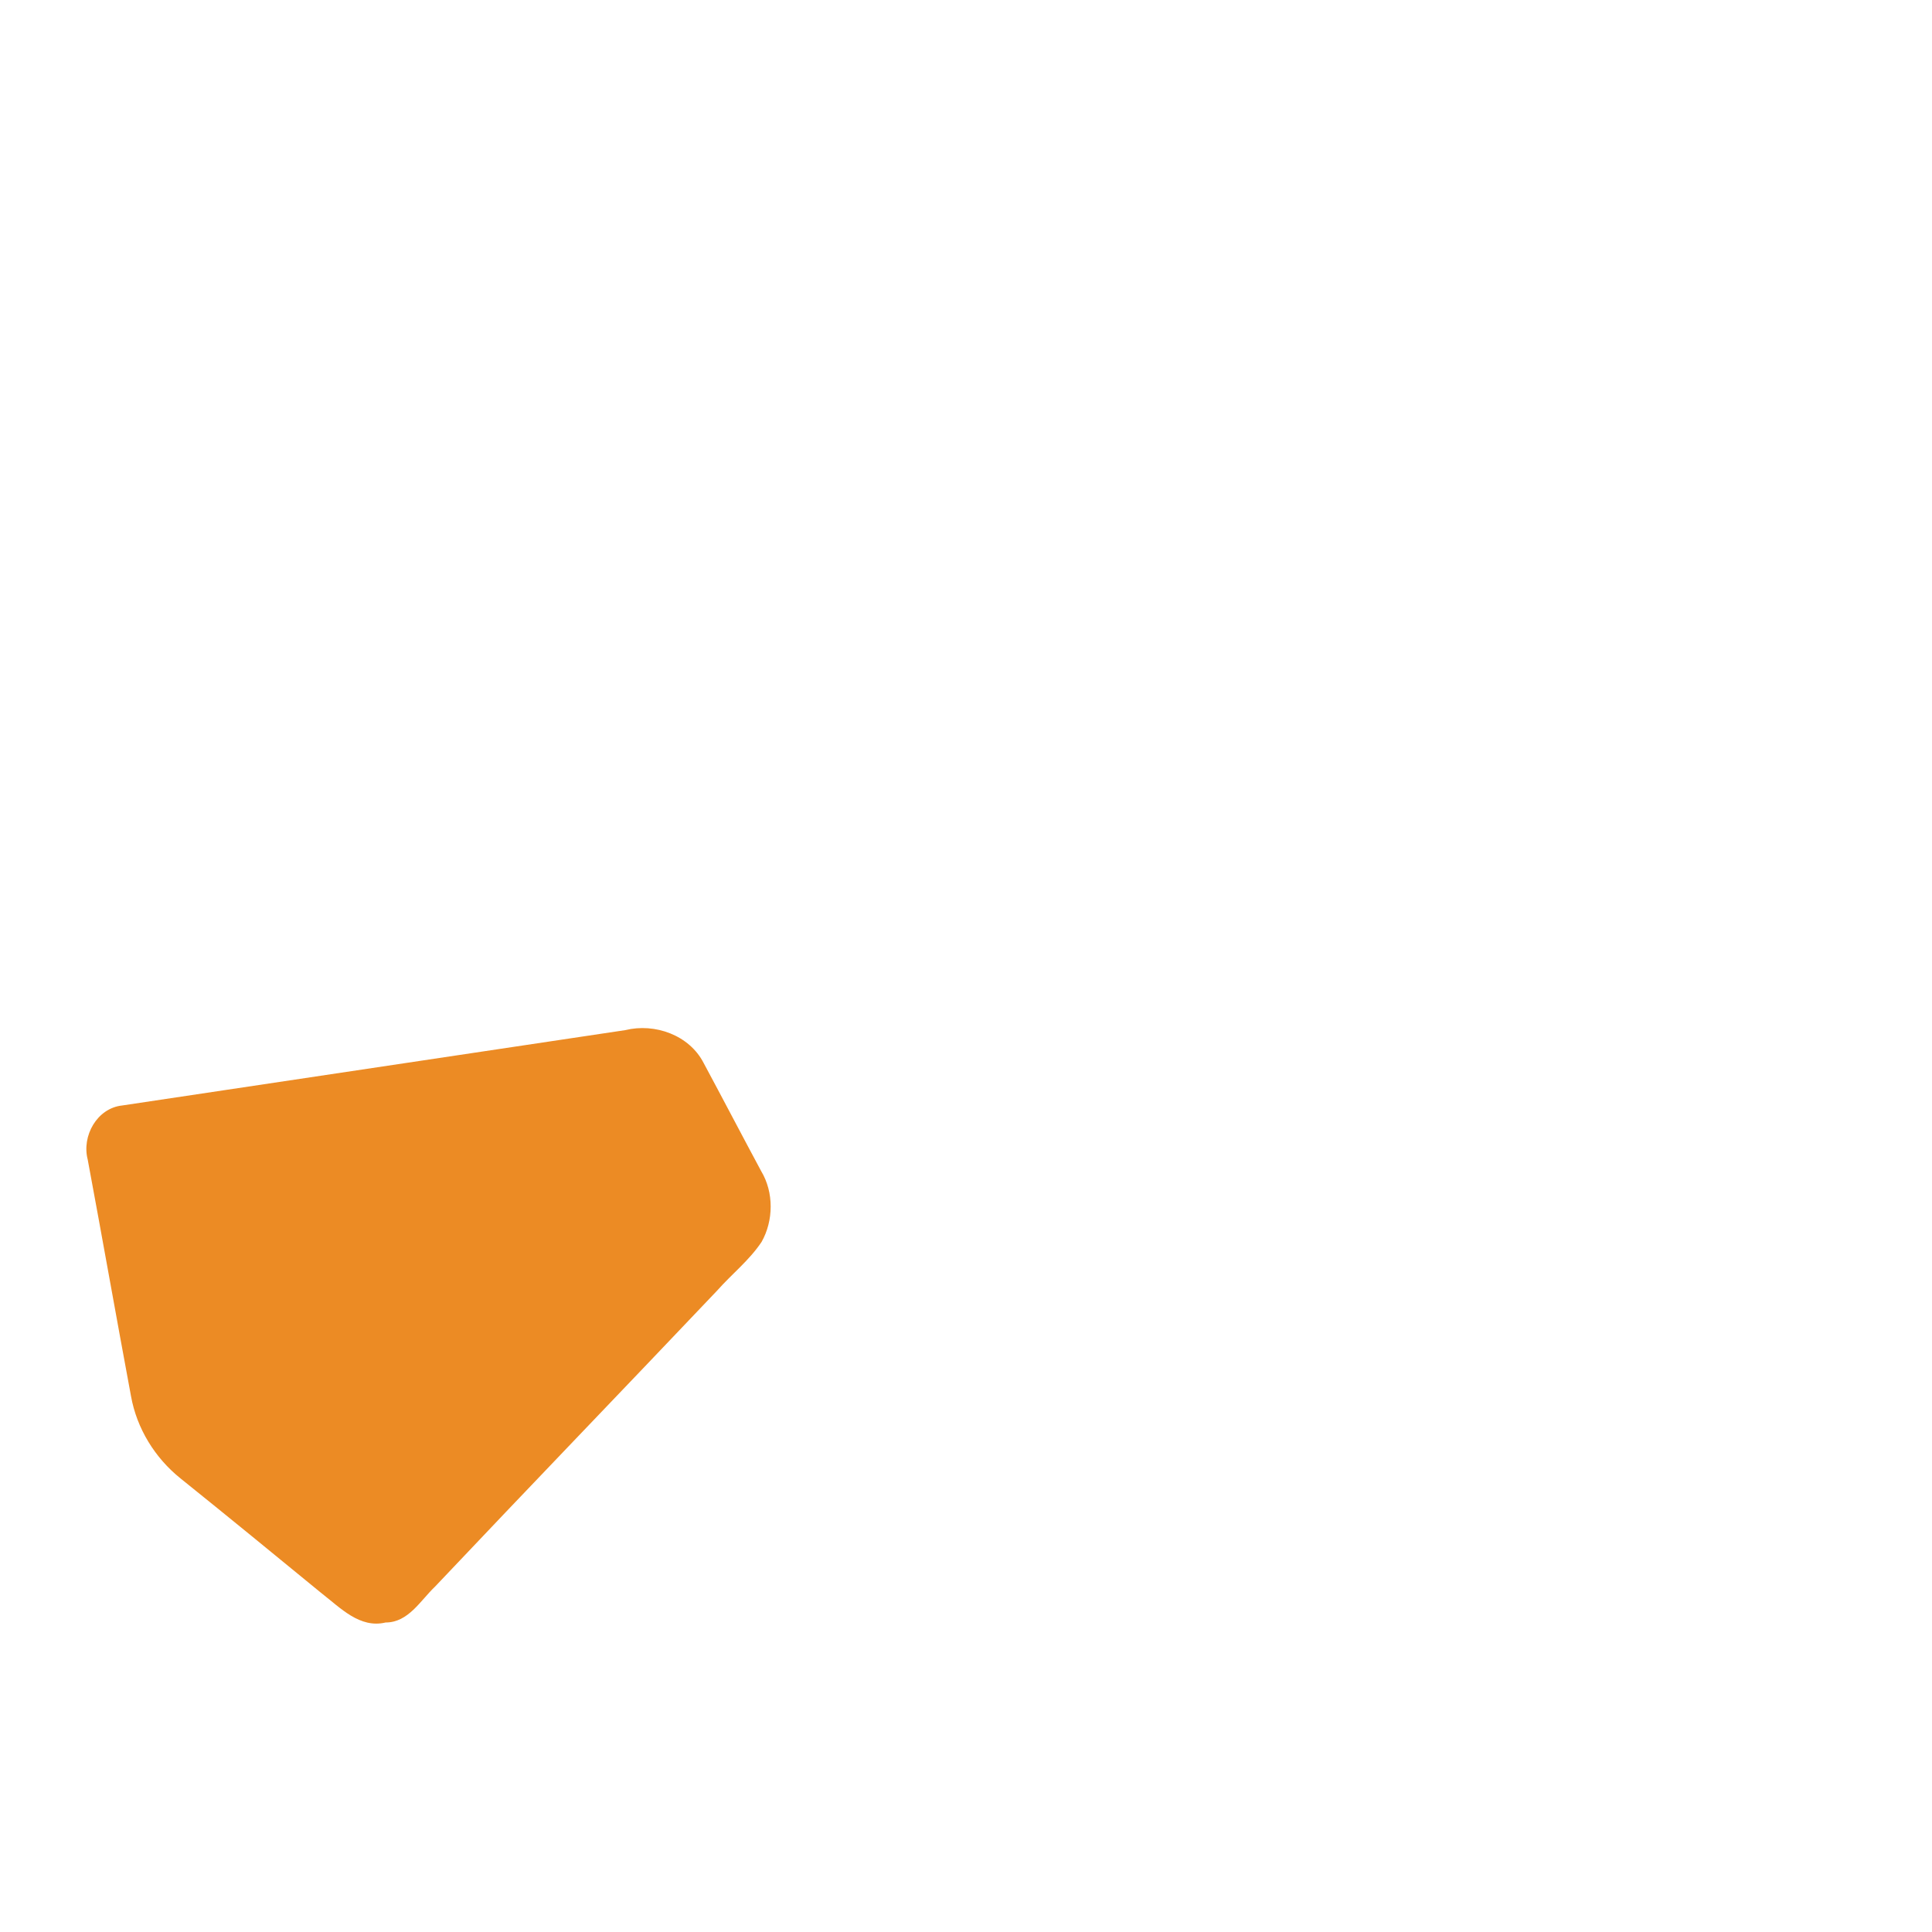 <svg version="1.1" id="Layer_1" xmlns="http://www.w3.org/2000/svg" xmlns:xlink="http://www.w3.org/1999/xlink" x="0px" y="0px"
    height="500px" width="500px"
     viewBox="0 0 500 500" enable-background="new 0 0 500 500" xml:space="preserve">
<g>
	<g>
		<path fill="#EC8B24" d="M161.8,266.6c7.7-1.9,16.6,1.3,20.3,8.5c5,9.3,9.9,18.7,14.9,28c3.3,5.5,3.2,12.8,0.1,18.3
			c-3.2,4.8-7.7,8.3-11.5,12.6c-24.3,25.6-48.8,51-73,76.6c-3.8,3.6-6.9,9.3-12.8,9.3c-6.7,1.6-11.7-3.8-16.5-7.5
			c-12.2-10-24.4-20-36.6-29.8c-6.6-5.3-11.3-12.9-12.8-21.3c-3.8-20.4-7.4-40.8-11.2-61.2c-1.6-6.1,2.4-13.3,8.9-14
			C74.9,279.6,118.4,273.1,161.8,266.6z"/>
	</g>
</g>
</svg>